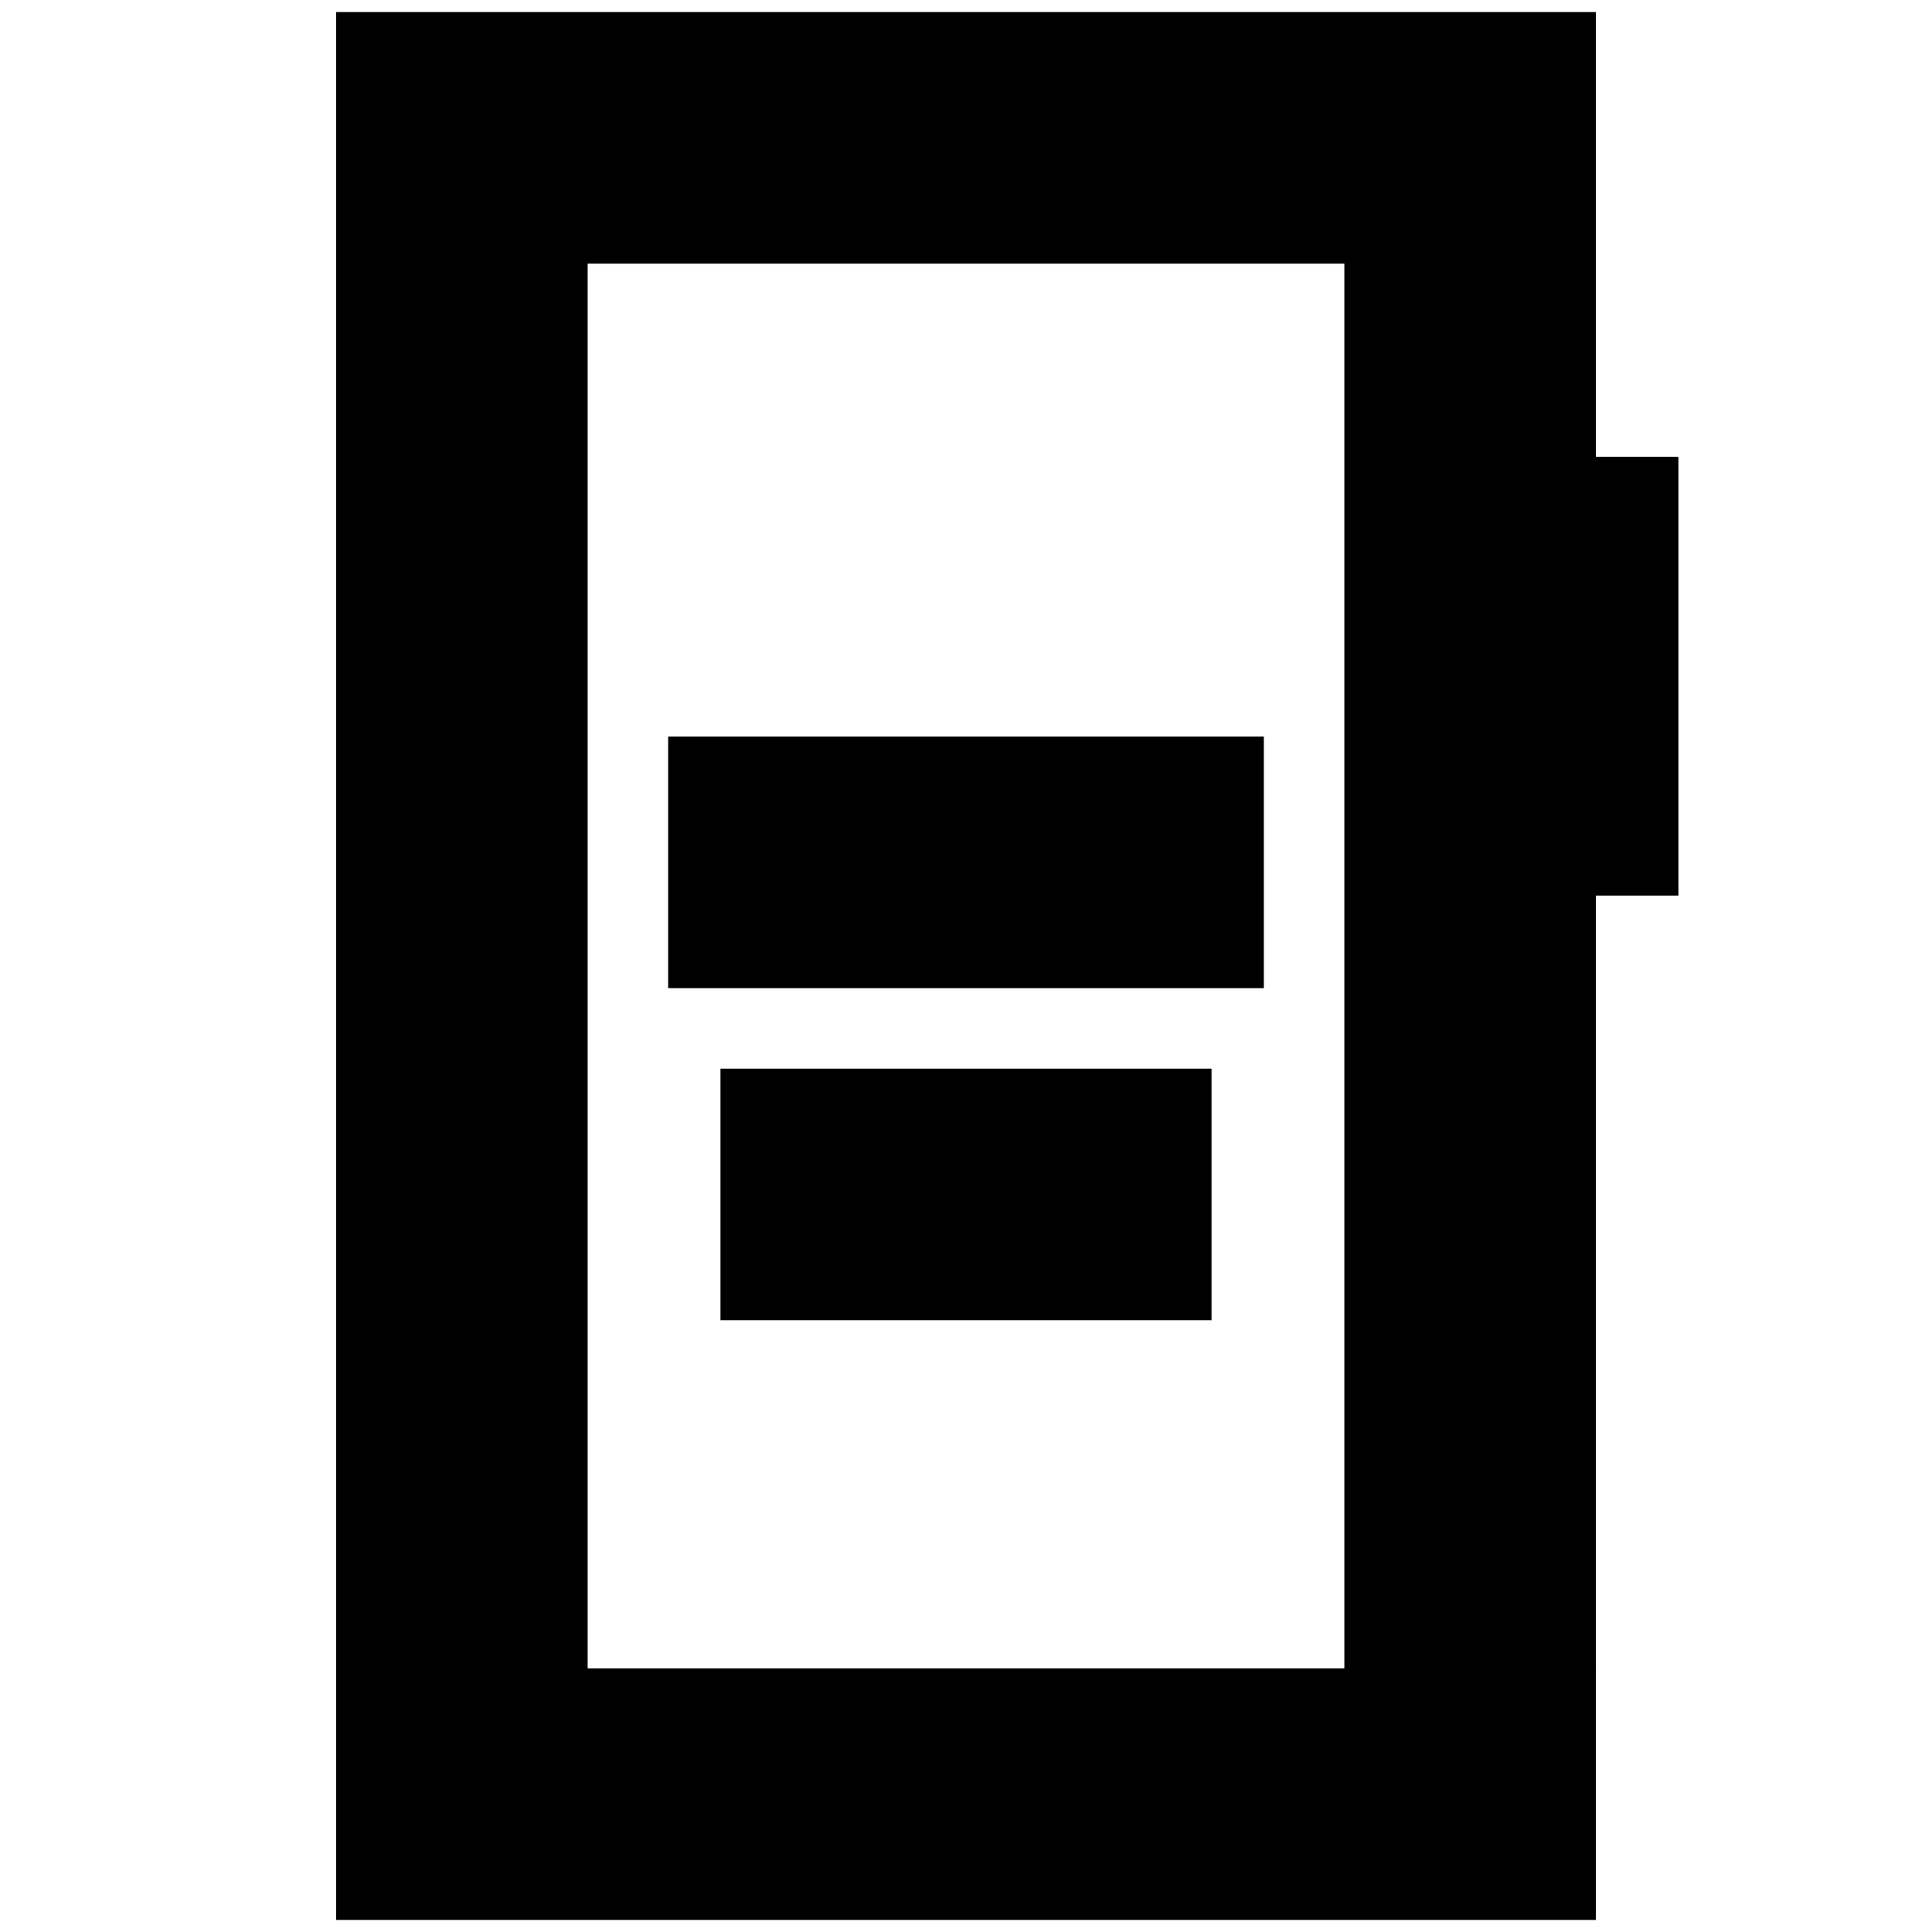 <svg xmlns="http://www.w3.org/2000/svg" height="24" viewBox="0 -960 960 960" width="24"><path d="M332-469h296v-125H332v125Zm26 165h244v-125H358v125ZM167-6v-948h626v221h41v218h-41V-6H167Zm125-125h376v-698H292v698Zm0 0v-698 698Z"/></svg>